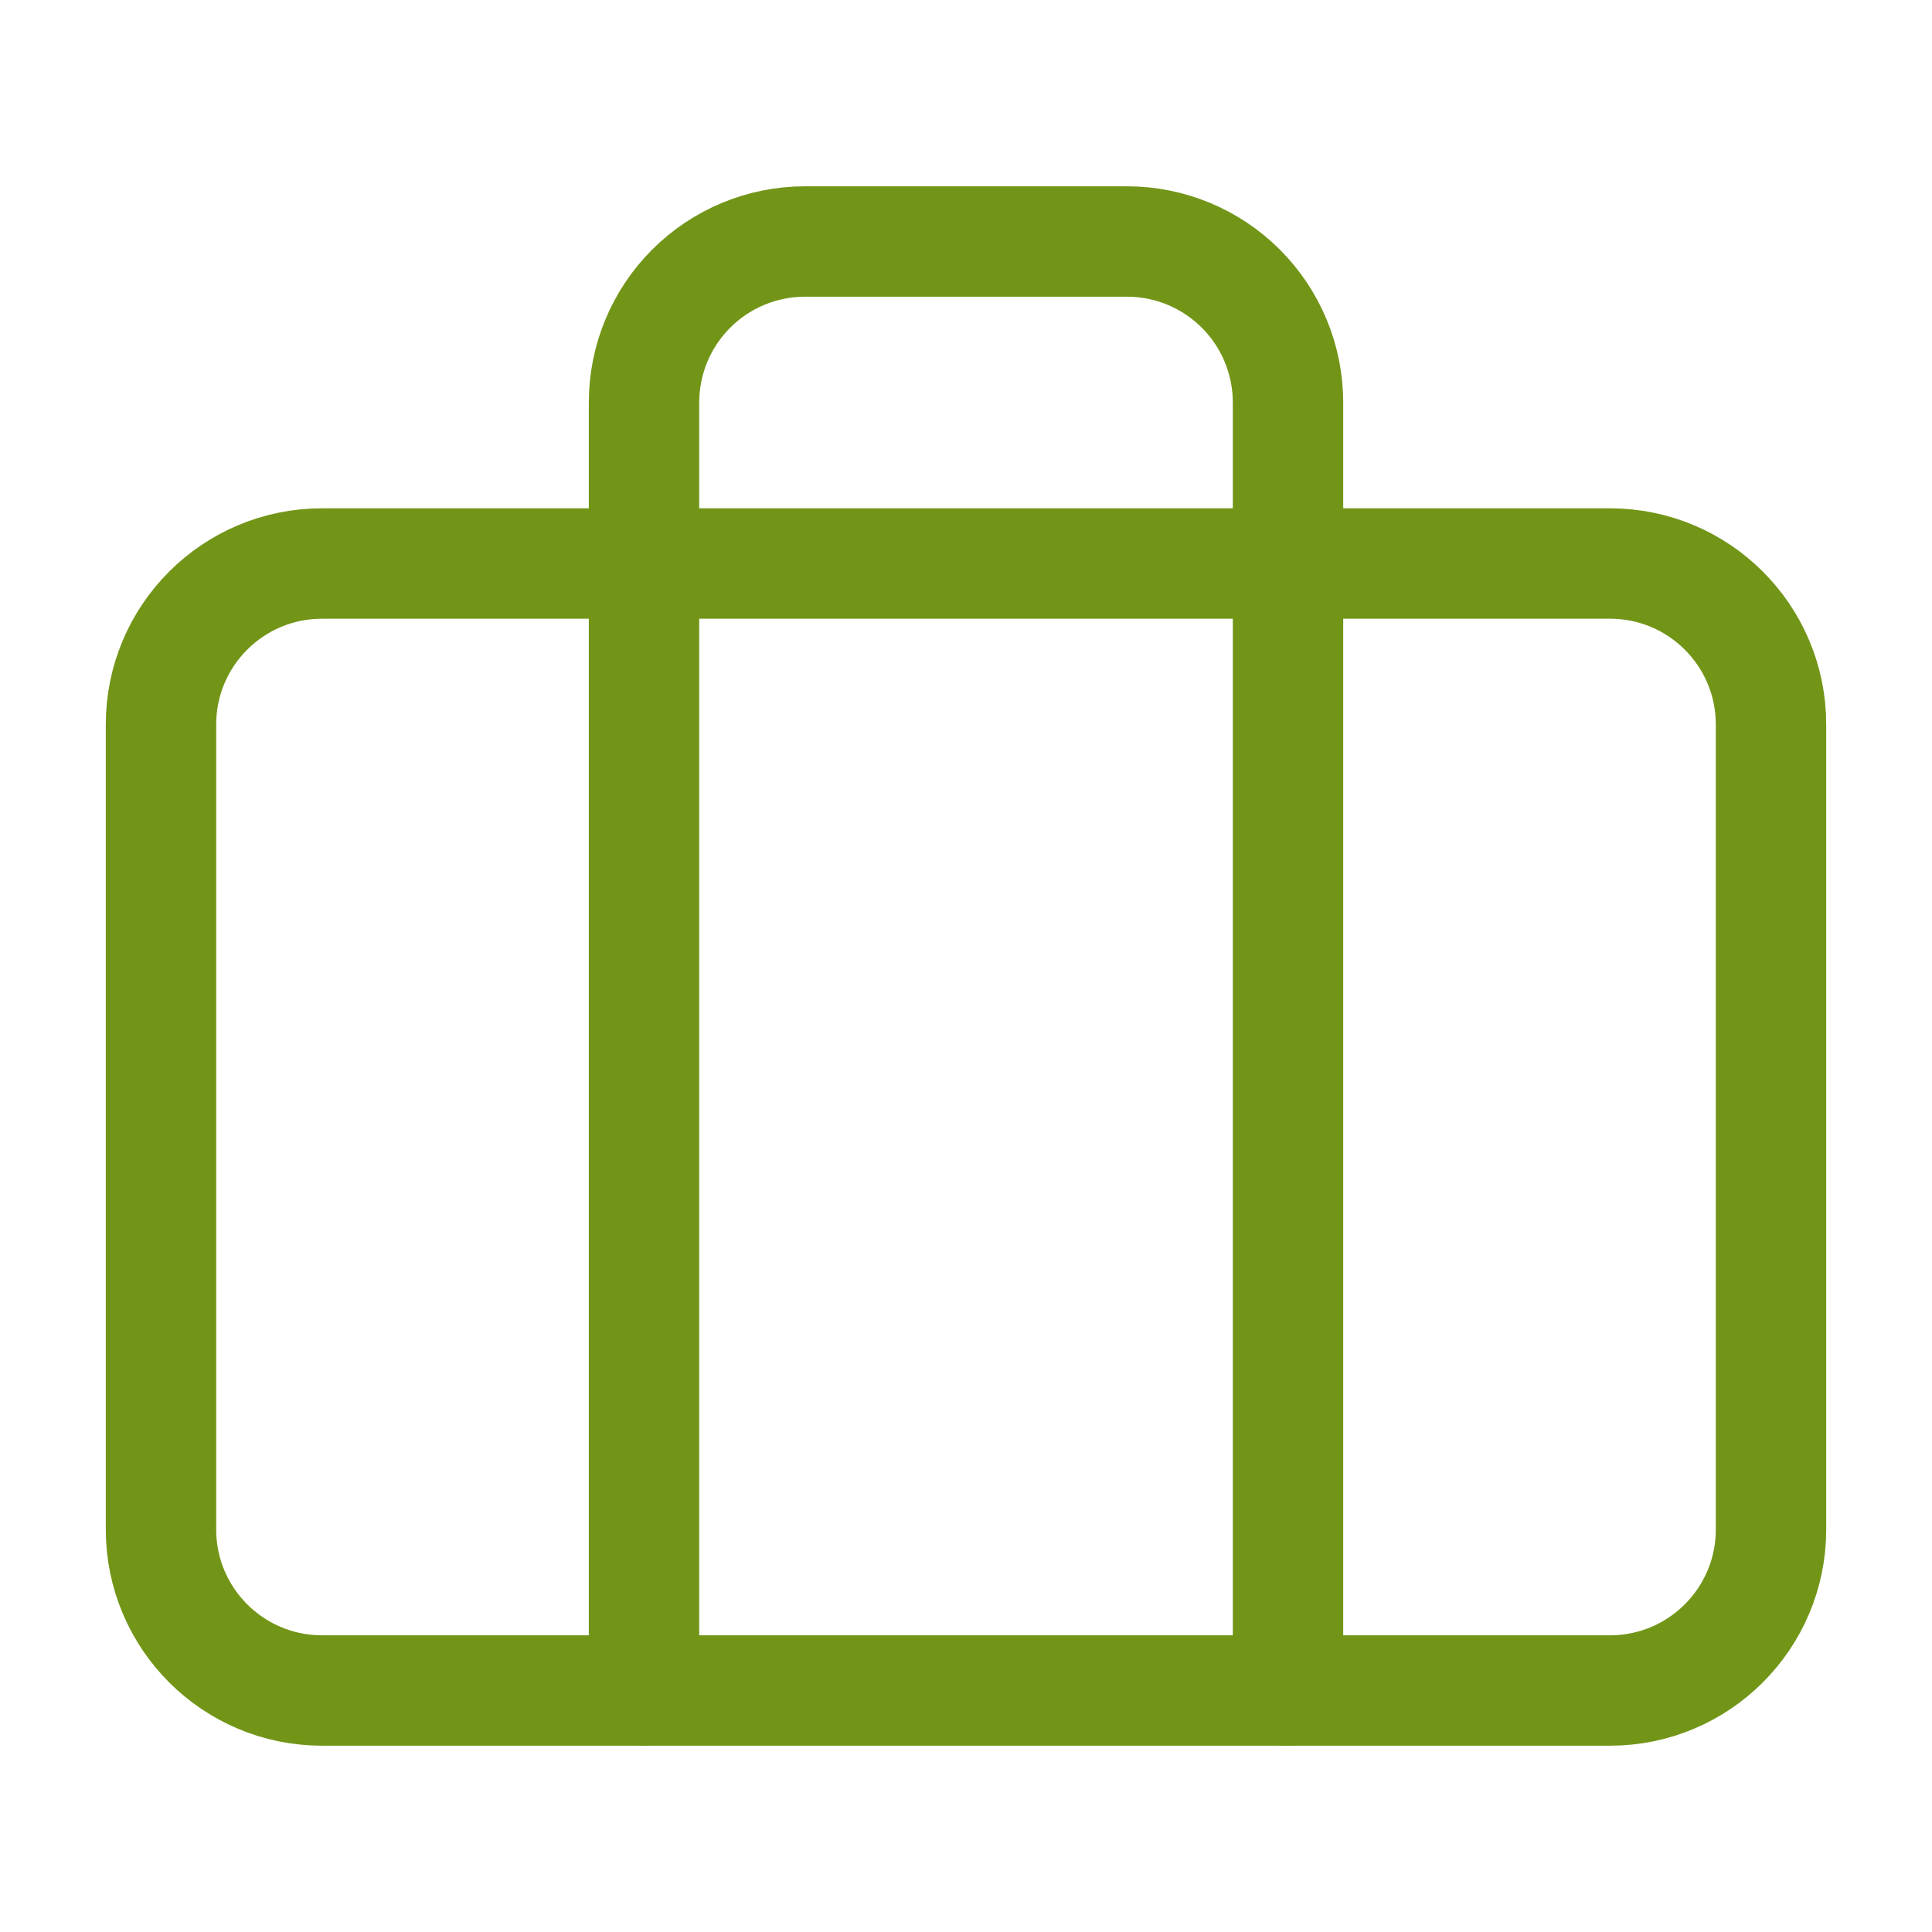 <svg width="70" height="70" viewBox="0 0 70 70" fill="none" xmlns="http://www.w3.org/2000/svg">
<path d="M58.334 20.417H11.667C8.445 20.417 5.833 23.028 5.833 26.25V55.417C5.833 58.638 8.445 61.25 11.667 61.25H58.334C61.555 61.25 64.167 58.638 64.167 55.417V26.25C64.167 23.028 61.555 20.417 58.334 20.417Z" stroke="#729518" stroke-width="4" stroke-linecap="round" stroke-linejoin="round"/>
<path d="M46.667 61.25V14.583C46.667 13.036 46.052 11.553 44.958 10.459C43.864 9.365 42.381 8.75 40.834 8.75H29.167C27.62 8.75 26.136 9.365 25.042 10.459C23.948 11.553 23.334 13.036 23.334 14.583V61.25" stroke="#729518" stroke-width="4" stroke-linecap="round" stroke-linejoin="round"/>
</svg>
